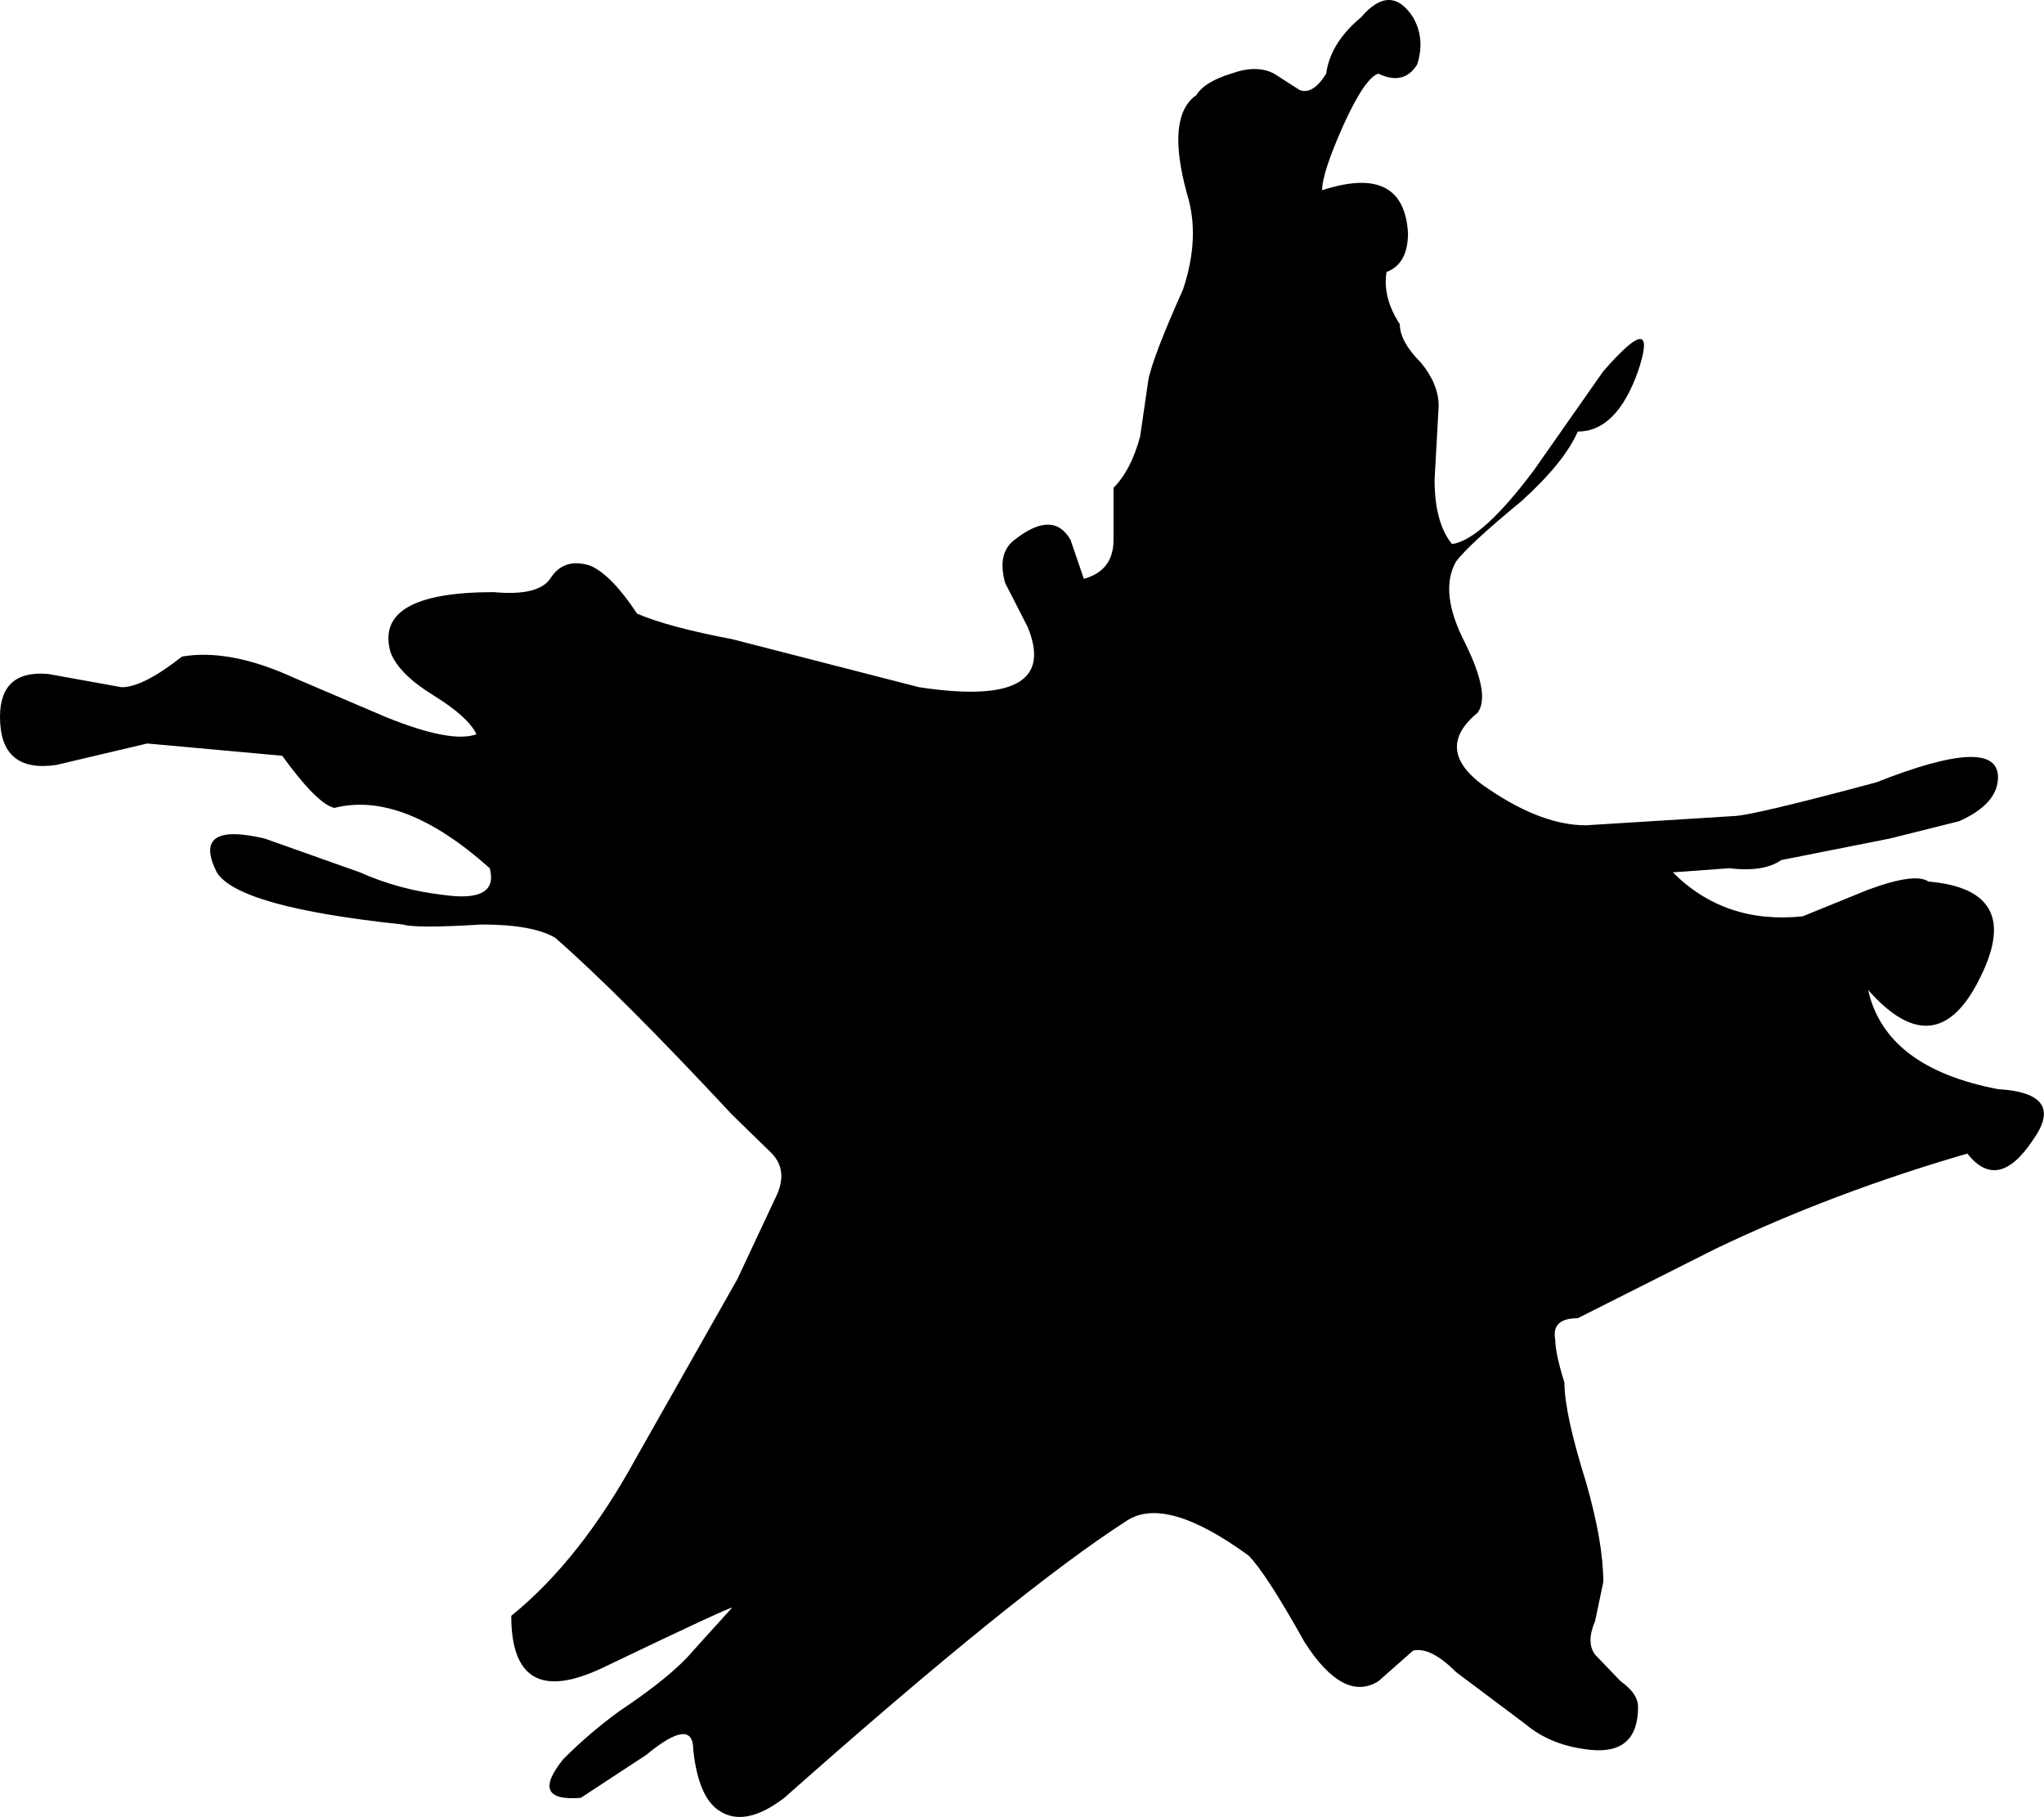 <?xml version="1.0" encoding="UTF-8" standalone="no"?>
<svg xmlns:xlink="http://www.w3.org/1999/xlink" height="88.85px" width="99.95px" xmlns="http://www.w3.org/2000/svg">
  <g transform="matrix(1.0, 0.0, 0.0, 1.0, 49.95, 44.4)">
    <path d="M-5.0 -10.8 Q1.95 -9.75 0.3 -13.75 L-0.8 -15.9 Q-1.2 -17.35 -0.35 -18.0 1.55 -19.5 2.4 -18.0 L3.05 -16.1 Q4.5 -16.5 4.5 -18.0 L4.5 -20.55 Q5.35 -21.4 5.8 -23.05 L6.2 -25.8 Q6.4 -26.9 7.9 -30.25 8.75 -32.8 8.1 -34.9 7.05 -38.7 8.55 -39.75 8.95 -40.4 10.25 -40.8 11.5 -41.25 12.35 -40.8 L13.6 -40.0 Q14.25 -39.75 14.9 -40.8 15.1 -42.3 16.6 -43.55 18.05 -45.25 19.15 -43.55 19.75 -42.5 19.35 -41.25 18.7 -40.2 17.45 -40.8 16.8 -40.6 15.75 -38.3 14.7 -35.95 14.7 -35.1 18.7 -36.4 18.9 -33.0 18.9 -31.5 17.85 -31.1 17.65 -29.85 18.5 -28.55 18.5 -27.7 19.55 -26.65 20.4 -25.6 20.4 -24.55 L20.2 -20.95 Q20.2 -18.85 21.05 -17.8 22.5 -18.0 25.05 -21.4 L28.45 -26.25 Q31.2 -29.4 30.15 -26.25 29.1 -23.3 27.2 -23.3 26.55 -21.8 24.45 -19.9 21.9 -17.8 21.25 -16.95 20.4 -15.45 21.7 -12.95 22.95 -10.4 22.3 -9.55 20.0 -7.65 22.95 -5.75 25.5 -4.05 27.6 -4.05 L34.8 -4.5 Q35.65 -4.5 41.8 -6.15 47.75 -8.5 47.75 -6.4 47.75 -5.1 45.85 -4.25 L42.45 -3.4 37.15 -2.35 Q36.3 -1.75 34.6 -1.95 L31.85 -1.75 Q34.4 0.8 38.2 0.4 L41.4 -0.9 Q43.7 -1.75 44.35 -1.3 49.0 -0.9 46.9 3.35 44.75 7.8 41.4 4.0 42.25 7.8 47.75 8.85 51.1 9.05 49.45 11.35 47.75 13.9 46.25 12.0 39.7 13.9 33.95 16.65 L27.2 20.05 Q25.9 20.05 26.1 21.1 26.1 21.75 26.55 23.2 26.55 24.7 27.6 28.05 28.45 31.0 28.45 32.95 L28.05 34.85 Q27.6 35.9 28.05 36.5 L29.3 37.8 Q30.15 38.4 30.15 39.05 30.15 41.4 27.8 41.15 25.9 40.95 24.65 39.9 L21.25 37.35 Q20.0 36.1 19.15 36.3 L17.45 37.8 Q15.75 38.85 13.85 35.9 11.95 32.5 11.1 31.65 7.05 28.7 5.15 29.95 -0.15 33.35 -11.6 43.5 -13.5 44.95 -14.75 44.15 -15.8 43.5 -16.05 41.15 -16.05 39.5 -18.35 41.4 L-21.55 43.5 Q-24.1 43.7 -22.4 41.6 -21.1 40.3 -19.65 39.25 -17.1 37.55 -16.05 36.3 L-14.15 34.2 Q-14.35 34.2 -20.5 37.15 -24.95 39.25 -24.95 34.6 -21.55 31.85 -18.8 26.8 L-13.9 18.15 -12.0 14.1 Q-11.4 12.85 -12.2 12.0 L-14.15 10.1 Q-19.65 4.2 -22.8 1.45 -23.9 0.8 -26.4 0.8 -29.6 1.0 -30.25 0.8 -38.3 -0.05 -39.35 -1.75 -40.6 -4.25 -37.0 -3.4 L-32.35 -1.75 Q-30.45 -0.9 -28.3 -0.65 -25.55 -0.25 -26.0 -1.95 -30.25 -5.75 -33.6 -4.9 -34.45 -5.1 -36.15 -7.45 L-42.75 -8.05 -47.2 -7.0 Q-49.95 -6.6 -49.95 -9.35 -49.95 -11.65 -47.6 -11.45 L-44.0 -10.8 Q-42.95 -10.8 -41.05 -12.3 -38.7 -12.7 -35.55 -11.25 L-31.1 -9.35 Q-27.9 -8.05 -26.65 -8.5 -27.05 -9.35 -28.75 -10.4 -30.45 -11.45 -30.85 -12.5 -31.7 -15.45 -25.8 -15.45 -23.65 -15.25 -23.05 -16.1 -22.4 -17.15 -21.1 -16.75 -20.05 -16.3 -18.8 -14.4 -17.3 -13.75 -14.15 -13.15 L-5.0 -10.8" fill="#000000" fill-rule="evenodd" stroke="none"/>
  </g>
</svg>
